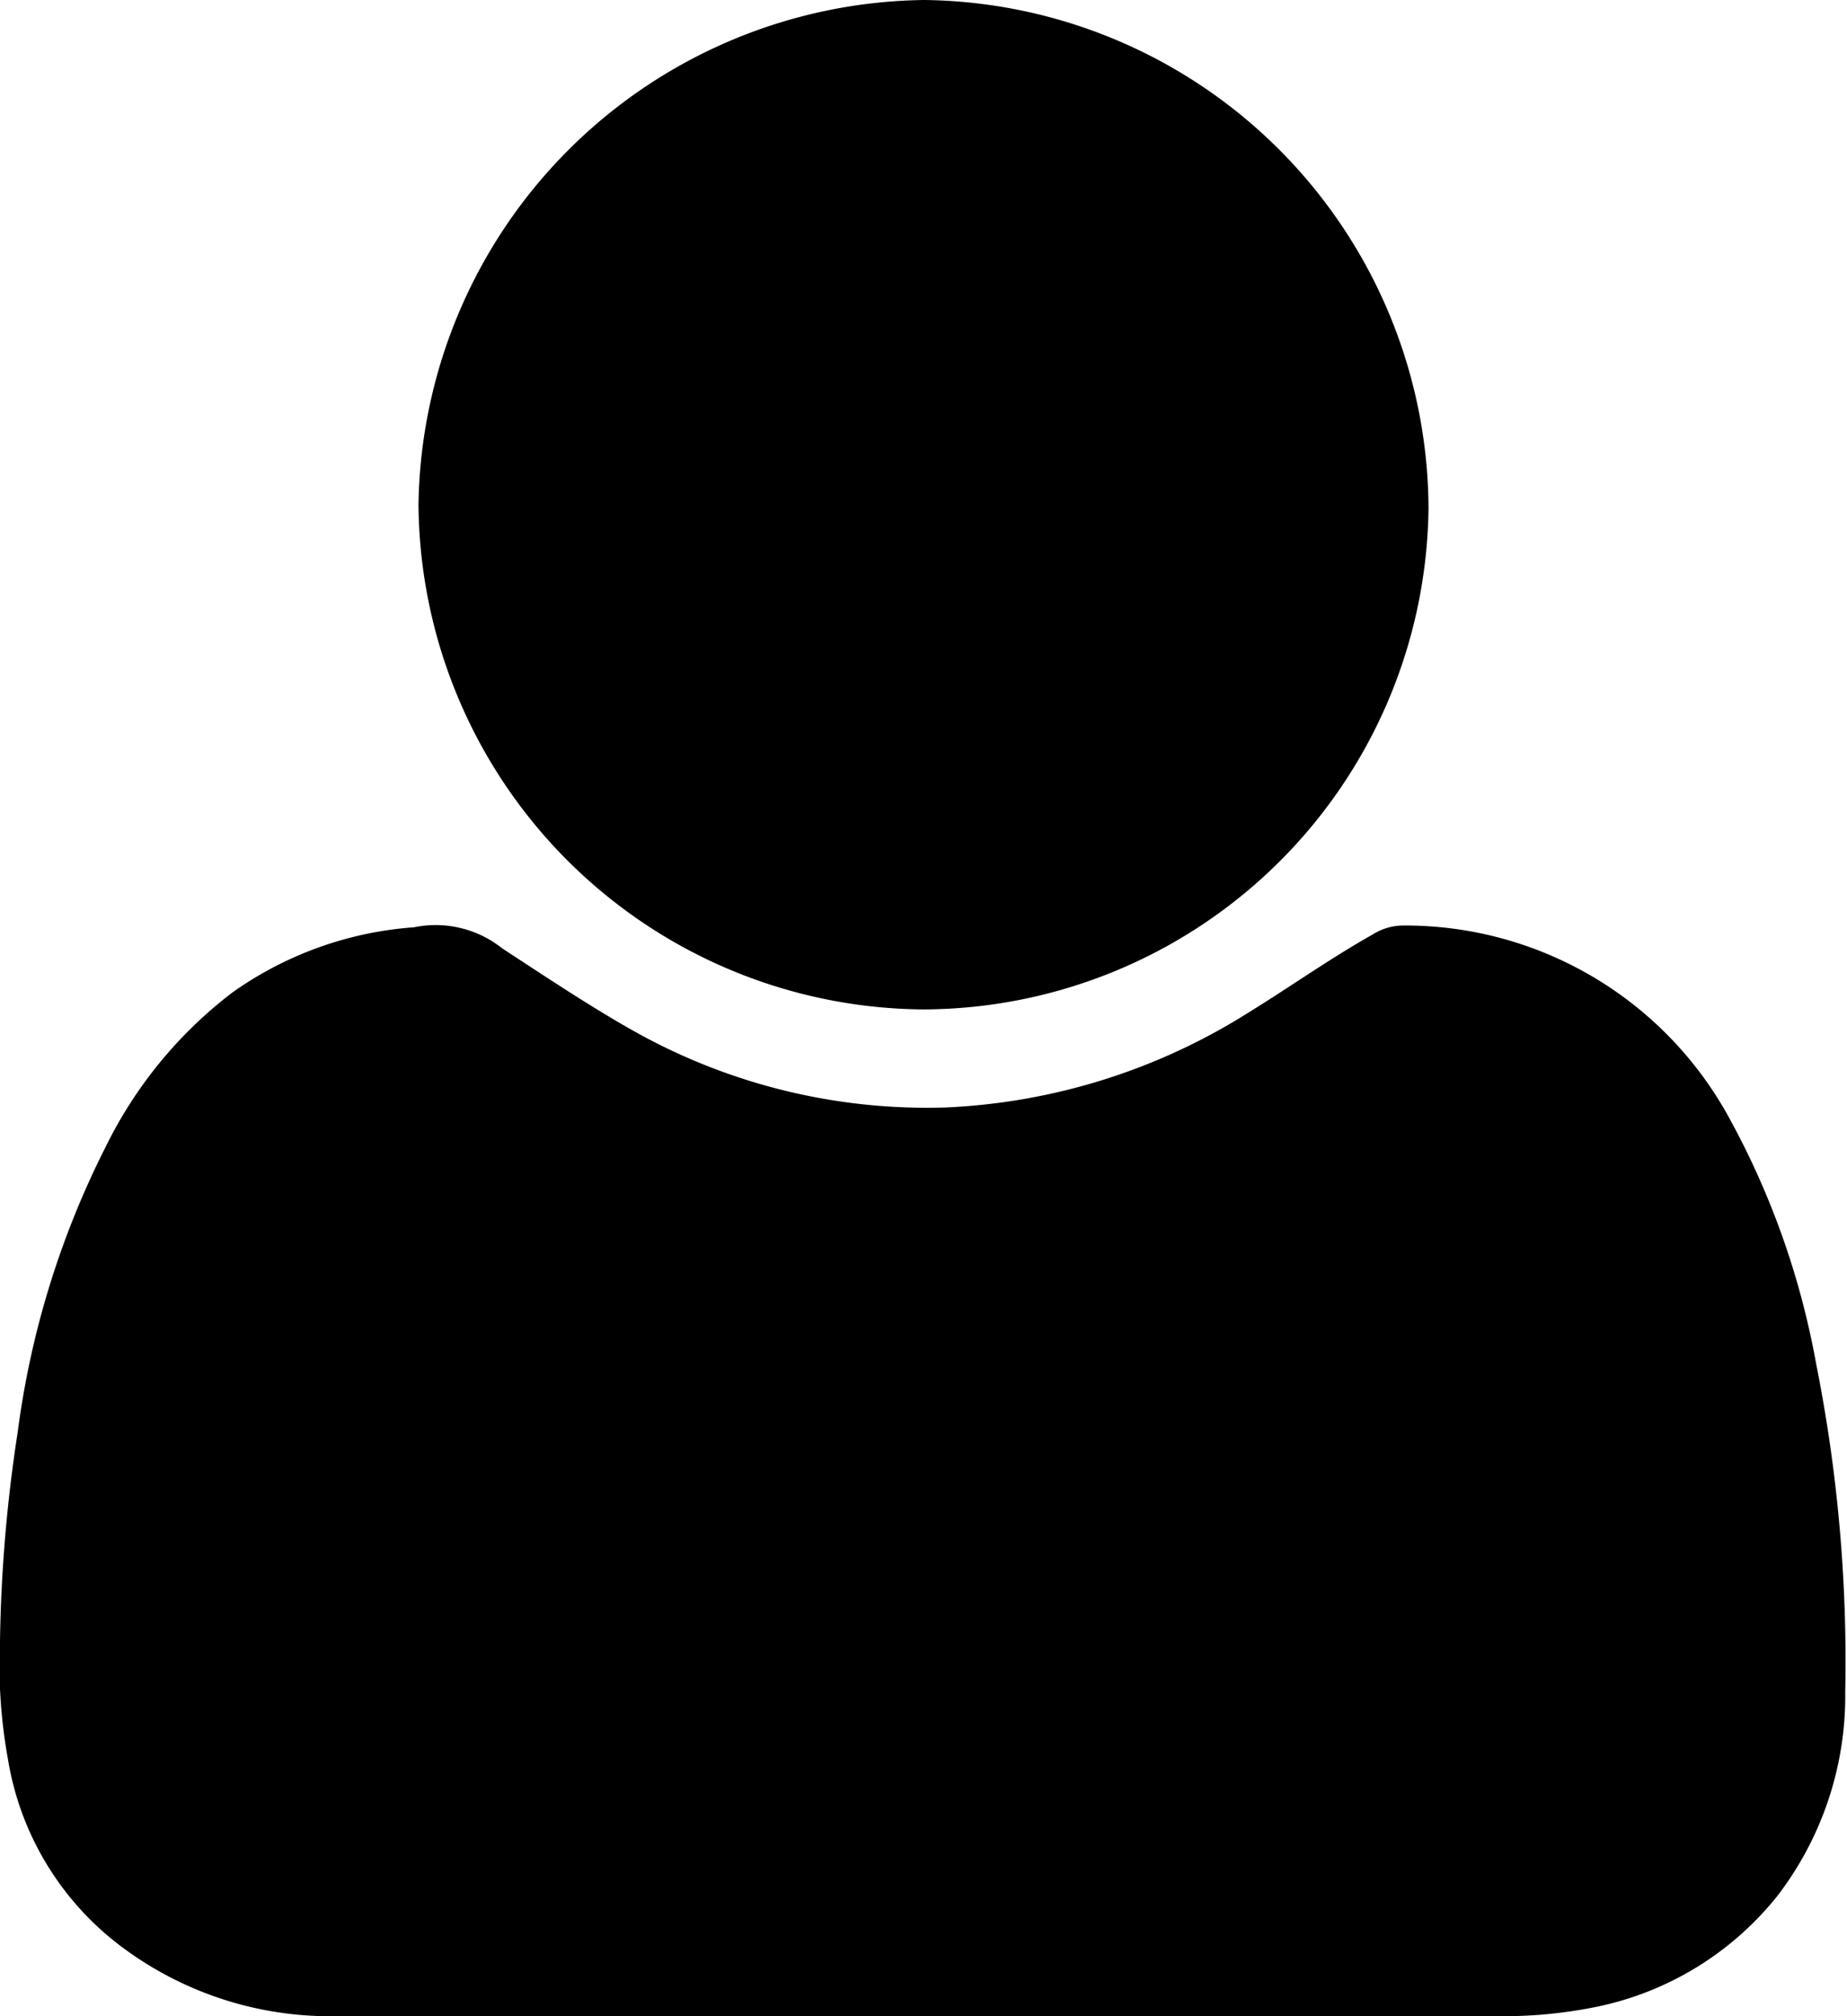 <svg xmlns="http://www.w3.org/2000/svg" viewBox="0 0 20.92 22.83"><g id="Capa_2" data-name="Capa 2"><g id="Capa_3" data-name="Capa 3"><path d="M10.46,22.83c-2.21,0-4.43,0-6.65,0a3.94,3.94,0,0,1-2.37-.74A3.32,3.32,0,0,1,.09,19.92,6,6,0,0,1,0,18.58a17,17,0,0,1,.2-2.36,10,10,0,0,1,1-3.24,4.92,4.92,0,0,1,1.43-1.74,4.05,4.05,0,0,1,2.06-.74h0a1.21,1.21,0,0,1,1,.24c.49.32,1,.66,1.48.93a6.78,6.78,0,0,0,3.55.87,7,7,0,0,0,3.43-1.08c.47-.29.92-.61,1.4-.88a.65.65,0,0,1,.34-.1,4.18,4.18,0,0,1,3.68,2.15,9.16,9.16,0,0,1,1,2.81,17.22,17.22,0,0,1,.33,3.72,3.72,3.72,0,0,1-.77,2.31A3.53,3.53,0,0,1,18,22.74a5.22,5.22,0,0,1-1,.09Z"/><path d="M10.45,11.43A5.76,5.76,0,0,1,4.74,5.71,5.8,5.8,0,0,1,10.47,0a5.78,5.78,0,0,1,5.71,5.75A5.74,5.74,0,0,1,10.45,11.43Z"/></g></g></svg>